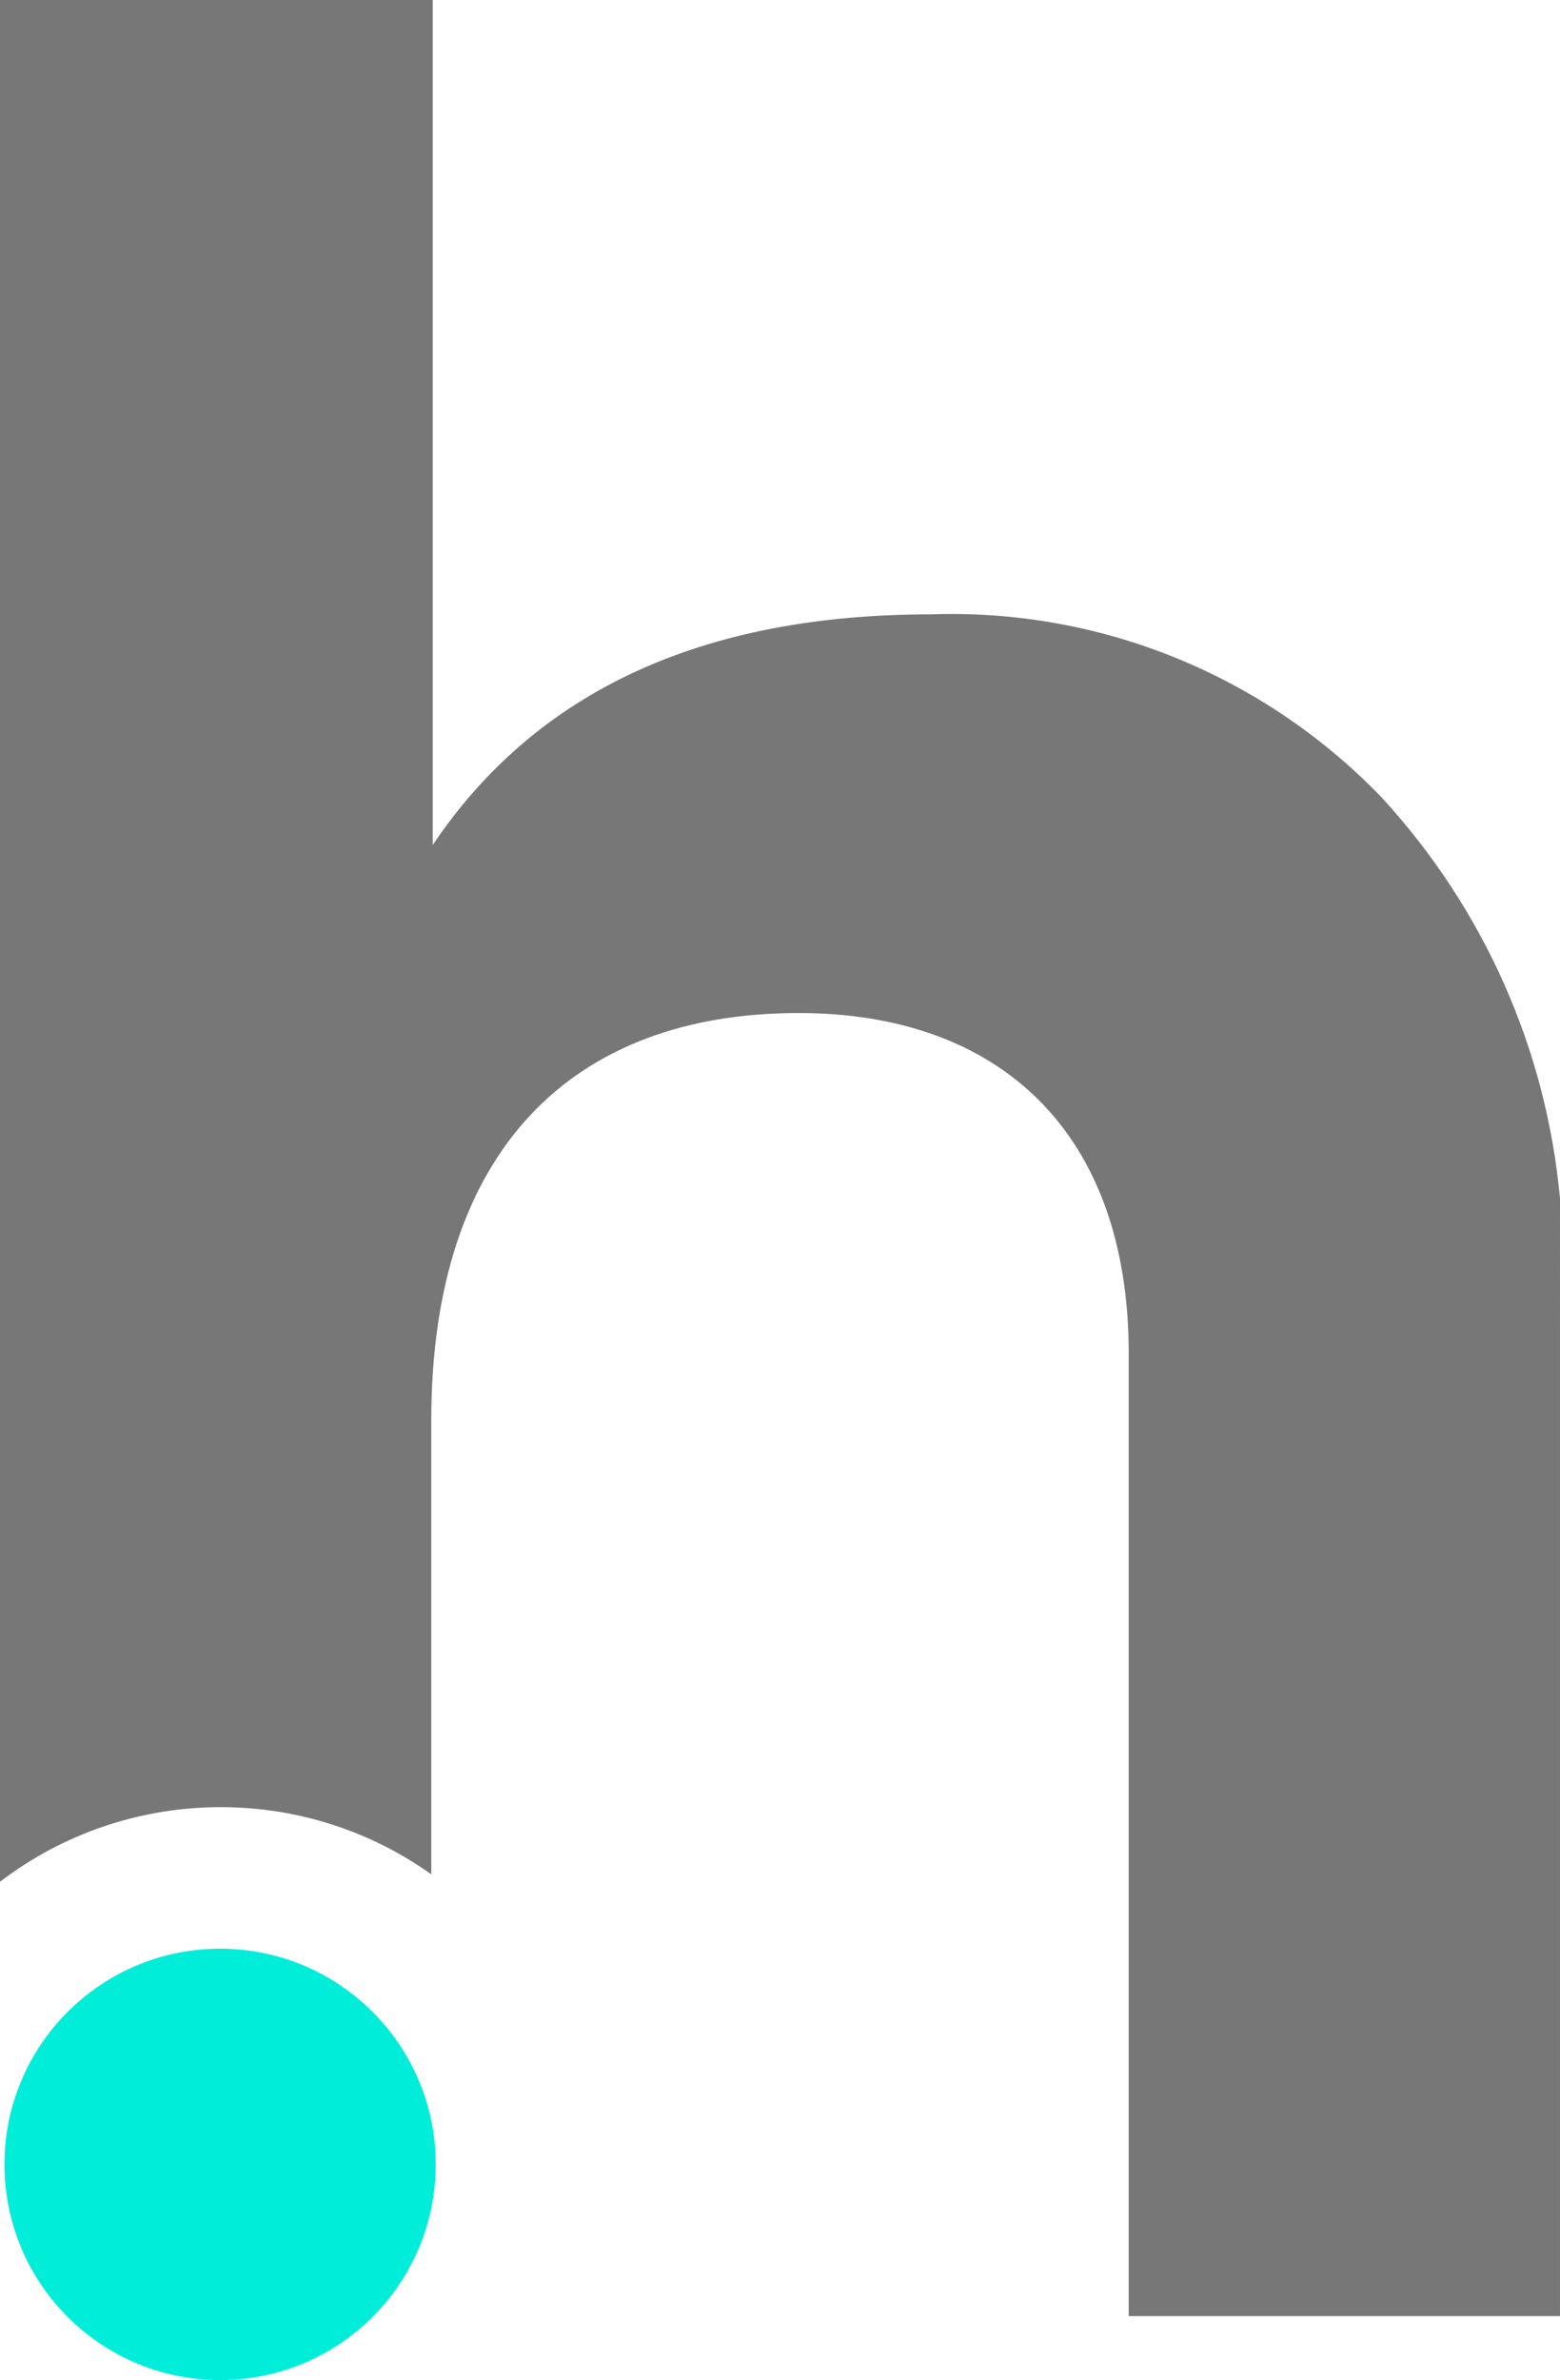 <?xml version="1.0" encoding="utf-8"?>
<!-- Generator: Adobe Illustrator 25.1.0, SVG Export Plug-In . SVG Version: 6.00 Build 0)  -->
<svg version="1.1" id="Logo" xmlns="http://www.w3.org/2000/svg" xmlns:xlink="http://www.w3.org/1999/xlink" x="0px" y="0px"
	 viewBox="0 0 104.9 160" style="enable-background:new 0 0 104.9 160;" xml:space="preserve">
<style type="text/css">
	.st0{fill:#00EDDA;}
</style>
<ellipse class="st0" cx="14.8" cy="145.5" rx="14.5" ry="14.5"/>
<path fill="#777" d="M104.9,80.6c-0.9-10-5.1-19.5-12-27C85,45.4,74,40.9,62.6,41.3c-15.3,0-26.5,5.1-33.5,15.5V0H0v126.5
	c8.5-6.5,20.3-6.7,29-0.5V95.5c0-18.3,9.6-27.4,24.7-27.4c13.5,0,22.2,8,22.2,22.9v64.7h29v-35.9"/>
</svg>
